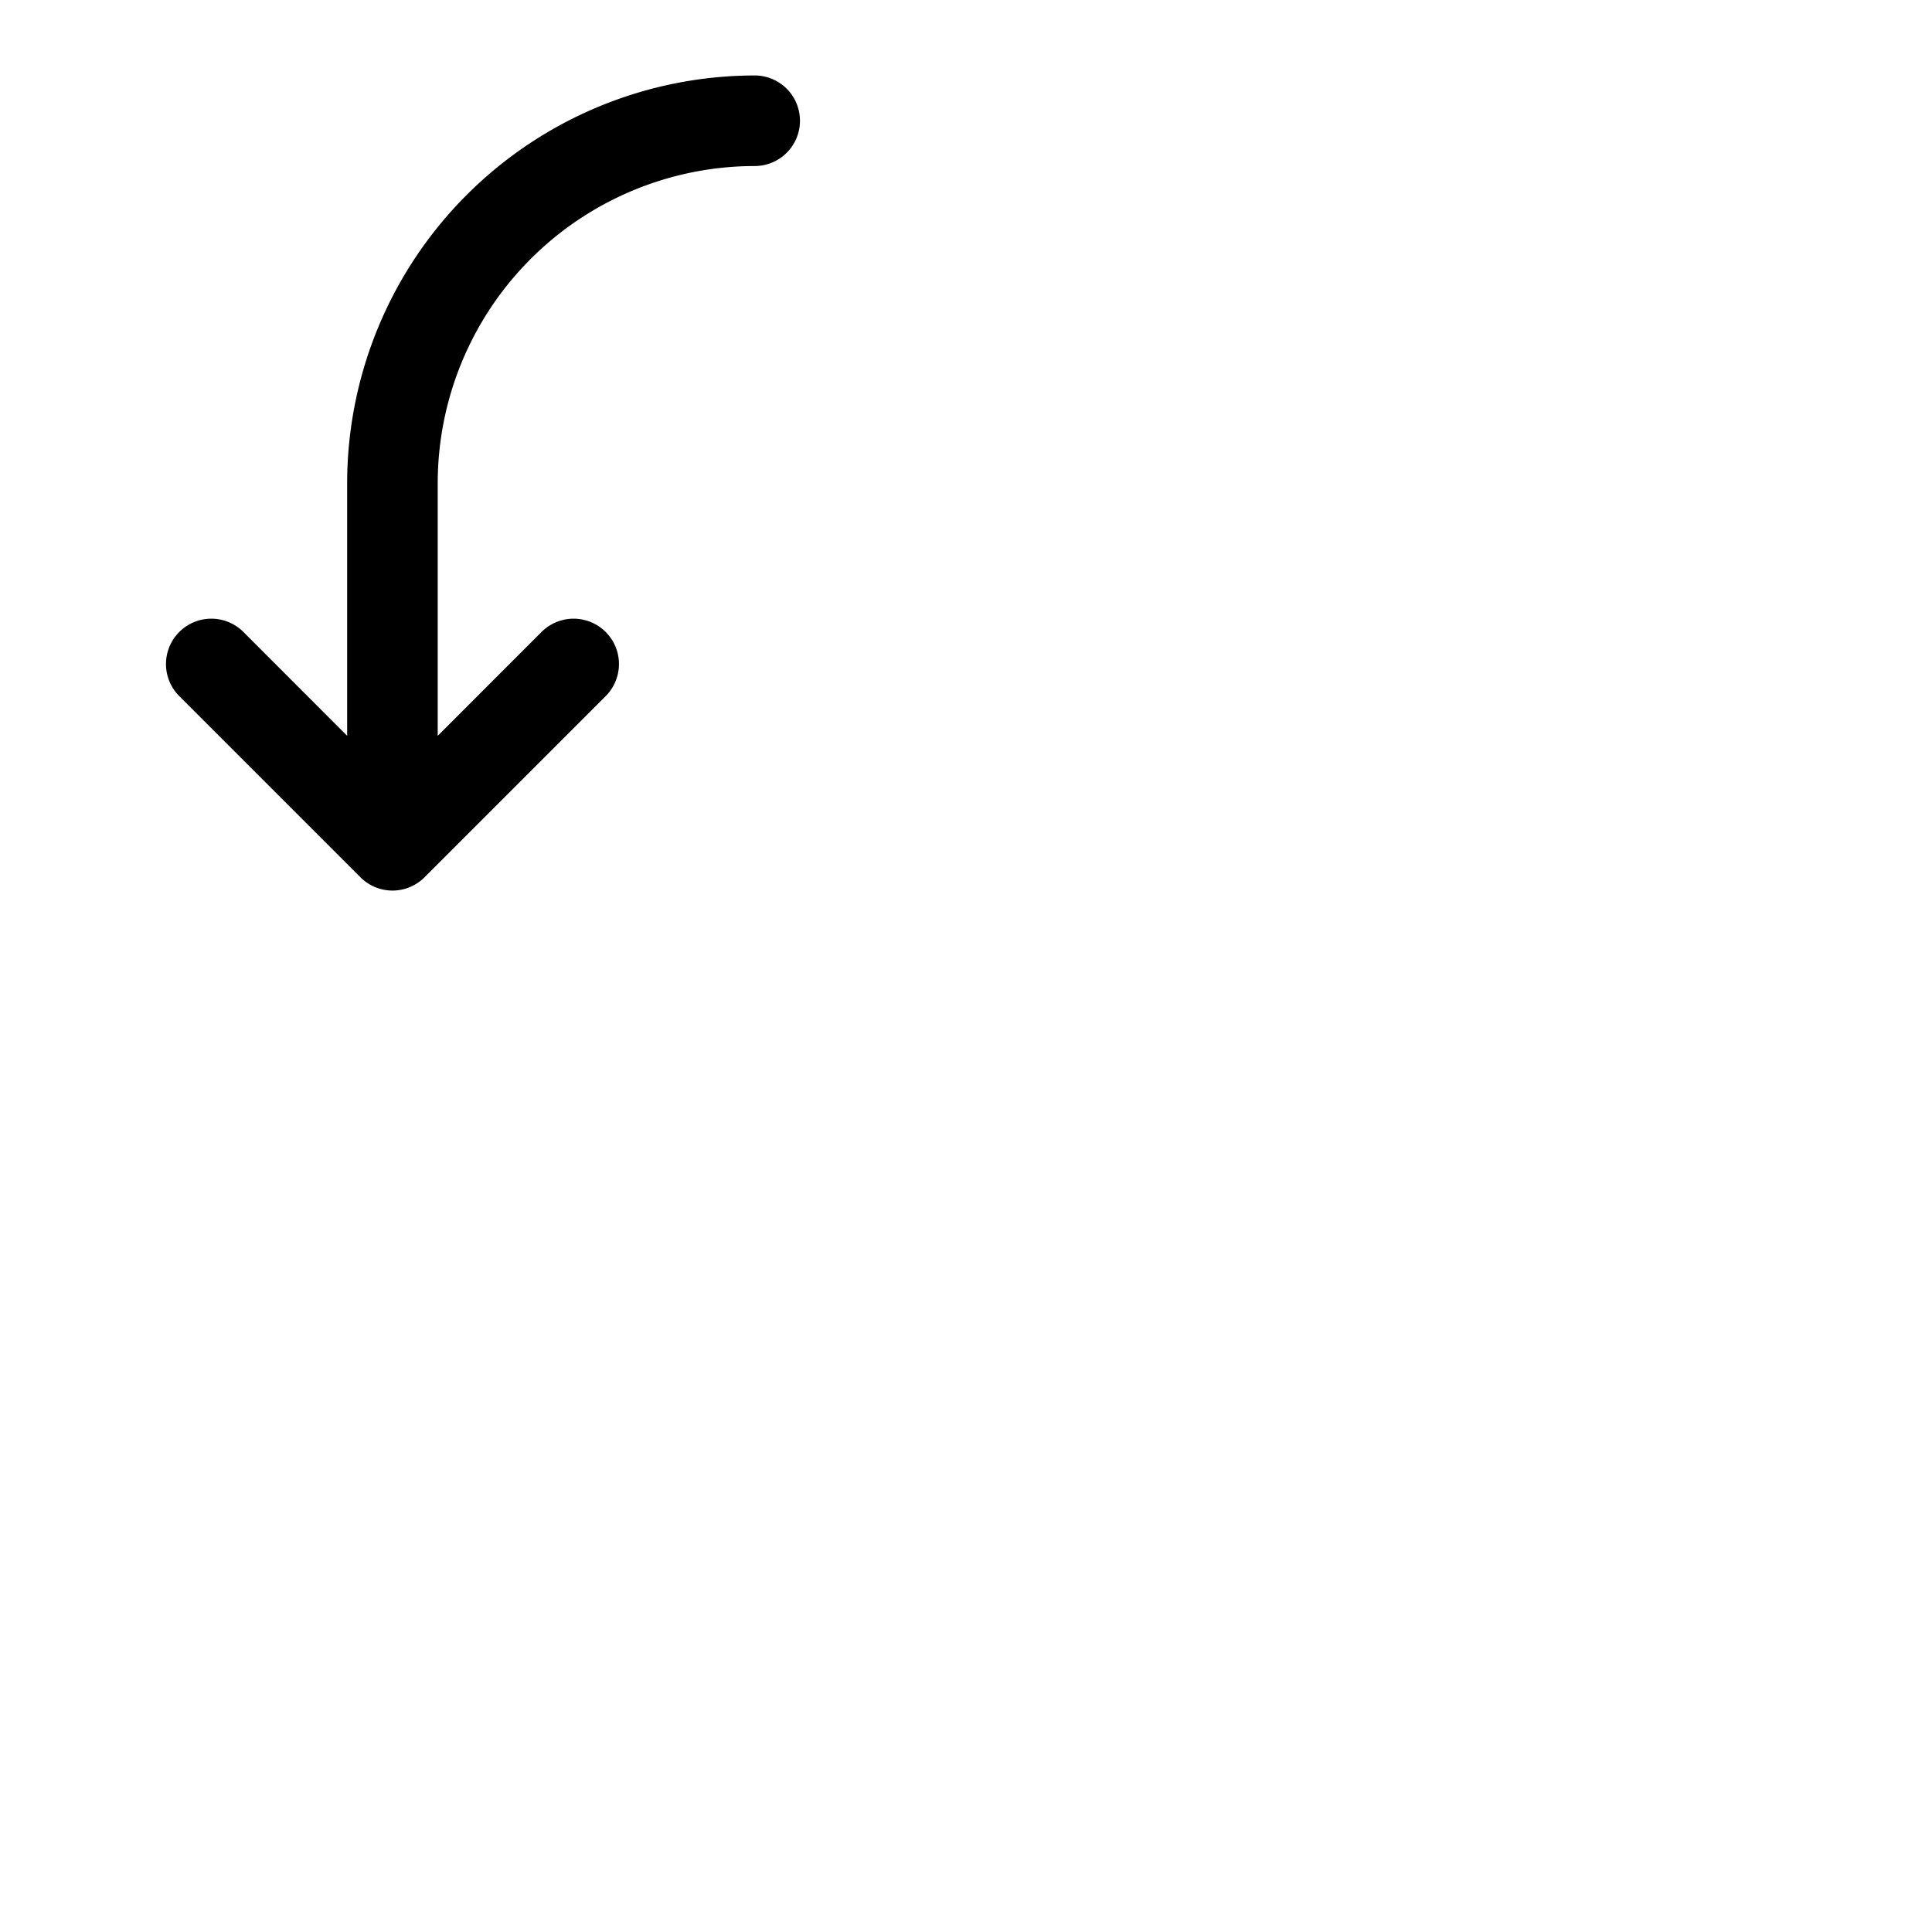 <svg xmlns="http://www.w3.org/2000/svg" version="1.1" viewBox="0 0 512 512" fill="currentColor"><path fill="currentColor" d="M212 32a12 12 0 0 1-12 12a84.09 84.09 0 0 0-84 84v67l27.51-27.52a12 12 0 0 1 17 17l-48 48a12 12 0 0 1-17 0l-48-48a12 12 0 0 1 17-17L92 195v-67A108.12 108.12 0 0 1 200 20a12 12 0 0 1 12 12"/></svg>